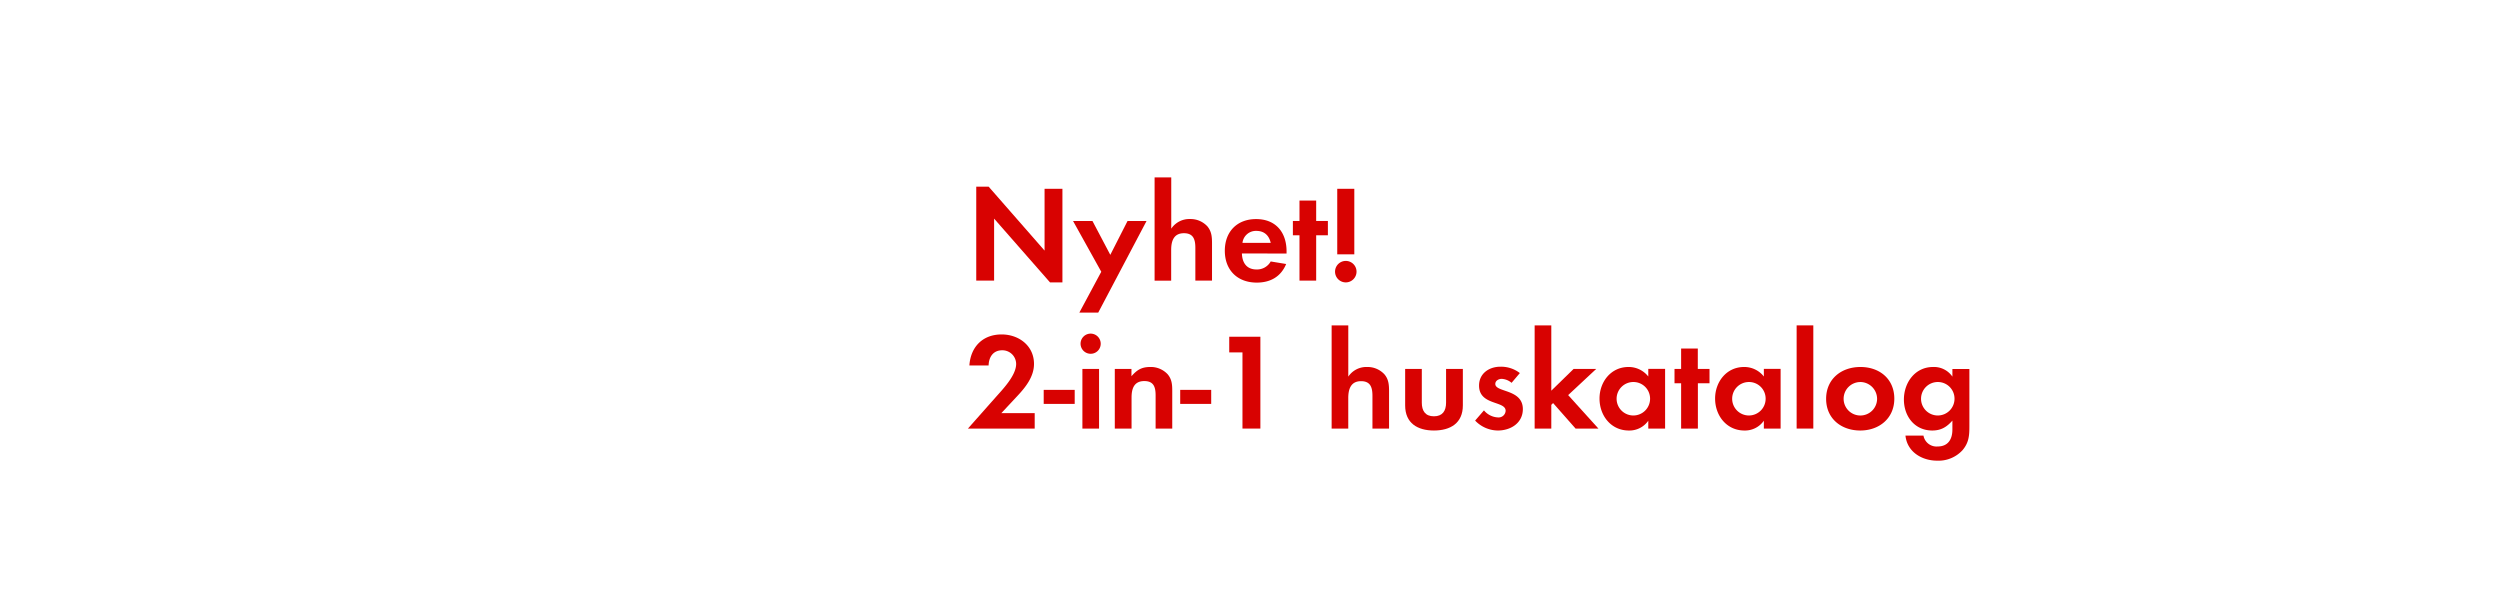 <svg id="Layer_1" data-name="Layer 1" xmlns="http://www.w3.org/2000/svg" viewBox="0 0 980 240"><defs><style>.cls-1{fill:#d80201;}</style></defs><title>text</title><path class="cls-1" d="M411.61,110.7l-21.92-25V110h-7V73.17h4.86l21.92,25.06V74h7V110.7Z"/><path class="cls-1" d="M430.51,122.53h-7.4l8.59-16L420.63,86.62h7.61l7,13.28L442,86.62h7.45Z"/><path class="cls-1" d="M468.58,110V97.2c0-3.24-.7-5.78-4.48-5.78-4.05,0-5,3.14-5,6.59v12H452.6V69.55h6.53V89.64a8.51,8.51,0,0,1,7.34-3.78,9,9,0,0,1,6.81,2.86c1.67,2,1.83,4.16,1.83,6.59V110Z"/><path class="cls-1" d="M486.83,99.36c.11,3.62,1.84,6.27,5.72,6.27a6.13,6.13,0,0,0,5.57-3.14l6.05,1c-2.06,5-6.21,7.29-11.51,7.29-7.56,0-12.53-4.86-12.53-12.48,0-7.45,4.76-12.42,12.26-12.42,7.72,0,11.94,5.19,11.94,12.64v.86Zm5.67-8.85a5.3,5.3,0,0,0-5.45,4.69h11.07C497.47,92.29,495.58,90.51,492.5,90.51Z"/><path class="cls-1" d="M515.94,92.23V110H509.4V92.23h-2.59V86.62h2.59v-8h6.54v8h4.59v5.61Z"/><path class="cls-1" d="M527.55,110.7a4.21,4.21,0,1,1,4.21-4.21A4.22,4.22,0,0,1,527.55,110.7Zm-3.35-11V74h6.69V99.69Z"/><path class="cls-1" d="M379.43,168l10.63-12c2.92-3.3,8.27-8.75,8.27-13.34a5.39,5.39,0,0,0-5.46-5.35c-3.56,0-5.24,2.65-5.34,5.94H380c.49-7.29,5.24-12.15,12.64-12.15,6.75,0,12.69,4.43,12.69,11.56,0,5-3.3,9.13-6.54,12.58l-6.26,6.7h13.07V168Z"/><path class="cls-1" d="M409.13,158.33v-5.5h12.15v5.5Z"/><path class="cls-1" d="M427.59,138.68a3.95,3.95,0,1,1,3.89-3.94A3.92,3.92,0,0,1,427.59,138.68ZM424.3,168V144.62h6.53V168Z"/><path class="cls-1" d="M453,168V155c0-3.19-.7-5.62-4.43-5.62-4.05,0-5,3-5,6.48V168H437V144.62h6.53v2.86c2.16-2.48,4-3.62,7.35-3.62a9,9,0,0,1,6.8,2.81c1.67,1.94,1.84,4.05,1.84,6.48V168Z"/><path class="cls-1" d="M462.64,158.33v-5.5h12.15v5.5Z"/><path class="cls-1" d="M487.05,168V138.14h-5.19V132h12.21v36Z"/><path class="cls-1" d="M538,168V155.2c0-3.24-.7-5.78-4.48-5.78-4,0-5,3.14-5,6.59v12H522V127.55h6.53v20.09a8.52,8.52,0,0,1,7.35-3.78,9,9,0,0,1,6.8,2.86c1.67,1.95,1.83,4.16,1.83,6.59V168Z"/><path class="cls-1" d="M562.1,168.76c-6.42,0-11.28-2.87-11.28-9.83V144.62h6.53v13.23c0,3.18,1.35,5.34,4.75,5.34s4.76-2.16,4.76-5.34V144.62h6.58v14.31C573.44,165.89,568.53,168.76,562.1,168.76Z"/><path class="cls-1" d="M587.16,168.76a12.43,12.43,0,0,1-8.91-3.89l3.46-4a7.56,7.56,0,0,0,5.5,2.76,2.76,2.76,0,0,0,3-2.6c0-4-10.42-2-10.42-9.88,0-4.75,3.94-7.4,8.37-7.4a12.06,12.06,0,0,1,7.62,2.49l-3.24,3.83a6.55,6.55,0,0,0-3.89-1.56c-1.14,0-2.49.7-2.49,2,0,3.41,10.8,1.89,10.8,9.89C596.93,165.84,592.18,168.76,587.16,168.76Z"/><path class="cls-1" d="M617.62,168l-8.81-10-.7.7V168h-6.53V127.55h6.53v25.6l8.75-8.53h8.86l-11,10.26L626.58,168Z"/><path class="cls-1" d="M646.13,168v-3.08a9,9,0,0,1-7.62,3.84c-7,0-11.5-5.84-11.5-12.53,0-6.54,4.48-12.37,11.34-12.37a9.76,9.76,0,0,1,7.78,3.73v-3h6.59V168Zm-5.84-18.25a6.56,6.56,0,1,0,6.54,6.53A6.52,6.52,0,0,0,640.29,149.75Z"/><path class="cls-1" d="M665.57,150.23V168H659V150.23h-2.59v-5.61H659v-8h6.54v8h4.59v5.61Z"/><path class="cls-1" d="M691.43,168v-3.08a9,9,0,0,1-7.61,3.84c-7,0-11.5-5.84-11.5-12.53,0-6.54,4.48-12.37,11.34-12.37a9.73,9.73,0,0,1,7.77,3.73v-3H698V168Zm-5.83-18.25a6.56,6.56,0,1,0,6.53,6.53A6.51,6.51,0,0,0,685.6,149.75Z"/><path class="cls-1" d="M704.28,168V127.55h6.54V168Z"/><path class="cls-1" d="M729.23,168.76c-7.45,0-13.39-4.65-13.39-12.42s5.94-12.48,13.45-12.48,13.28,4.7,13.28,12.42S736.63,168.76,729.23,168.76Zm-.05-19a6.56,6.56,0,1,0,6.64,6.59A6.62,6.62,0,0,0,729.18,149.75Z"/><path class="cls-1" d="M769.3,176.48a12.76,12.76,0,0,1-9.94,4.1c-6,0-11.77-3.45-12.42-9.83H754a5.2,5.2,0,0,0,5.56,4.27c4.1,0,5.78-2.86,5.78-6.64v-3.51c-2.22,2.54-4.48,3.89-7.89,3.89-6.91,0-11.12-5.57-11.12-12.15s4.32-12.75,11.45-12.75a8.76,8.76,0,0,1,7.56,3.78v-3H772v22.52C772,170.81,771.78,173.56,769.3,176.48Zm-9.67-26.73a6.56,6.56,0,1,0,6.54,6.53A6.52,6.52,0,0,0,759.63,149.75Z"/></svg>